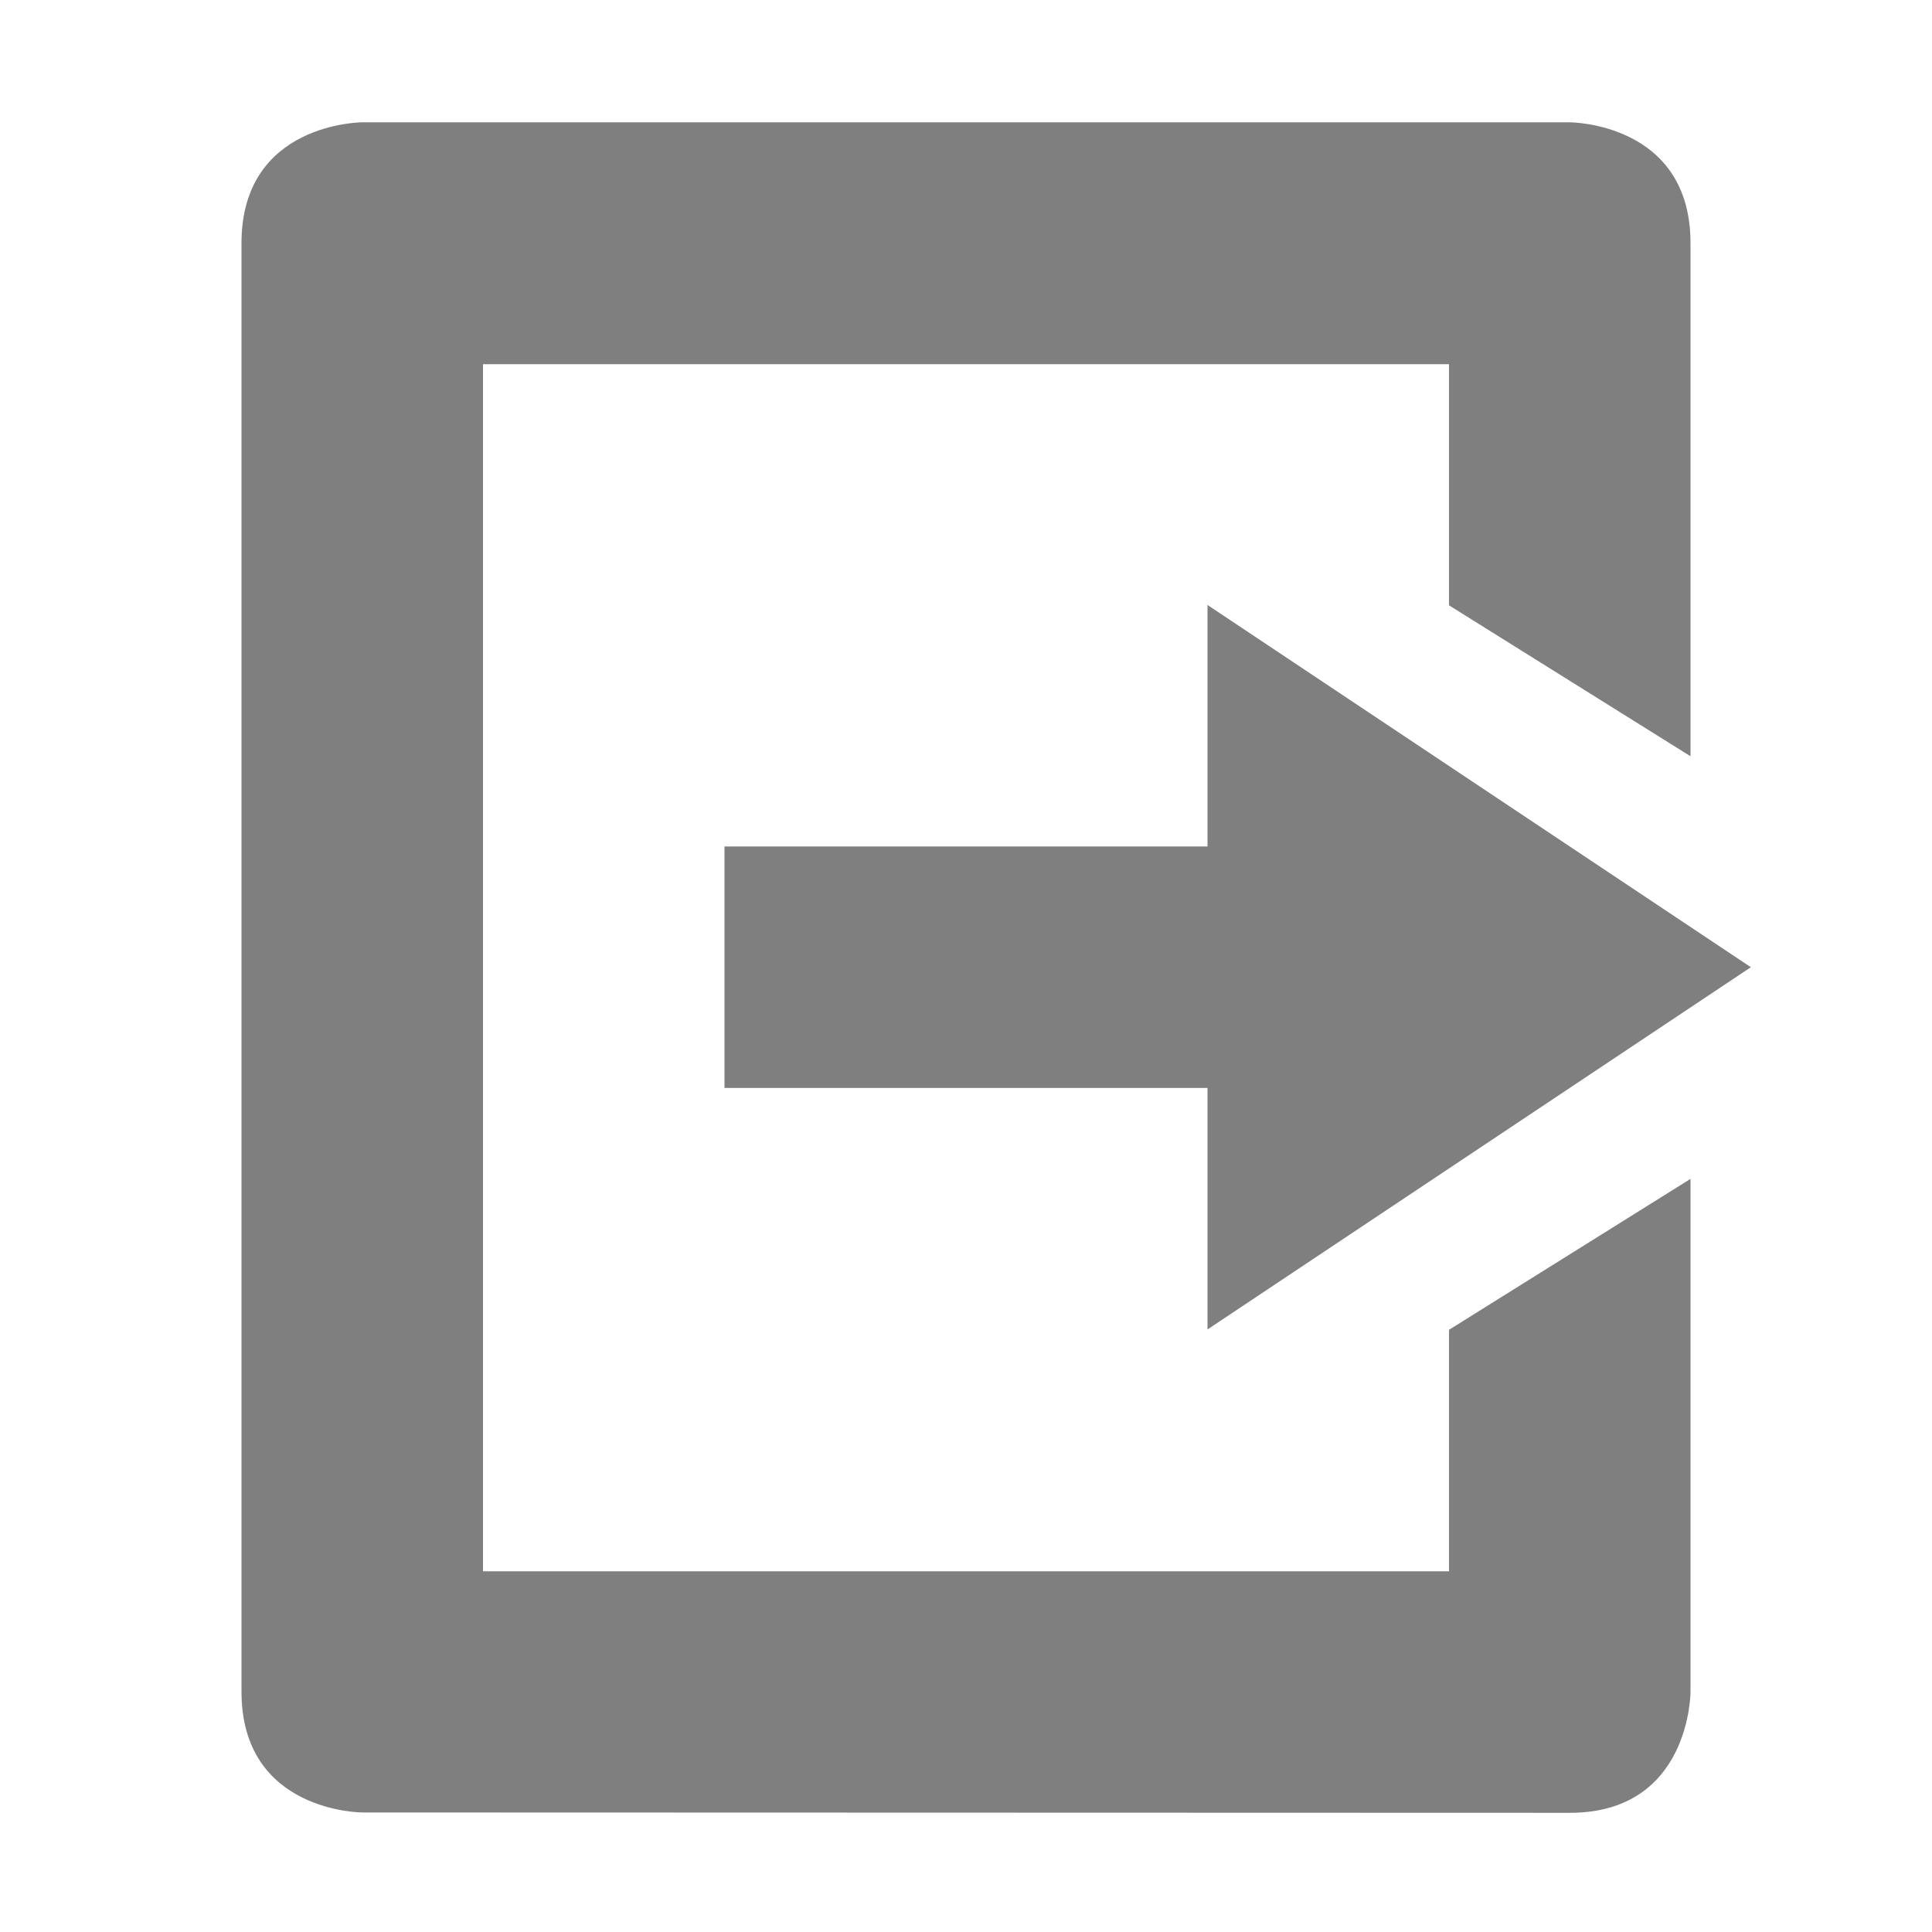<svg xmlns="http://www.w3.org/2000/svg" enable-background="new" viewBox="0 0 16 16"><defs><filter color-interpolation-filters="sRGB"><feBlend in2="BackgroundImage" mode="darken"/></filter></defs><g transform="translate(-566 19.01)" fill="#000" opacity="0.5"><path d="m203 478c0 0-1 0-1 1v3 8.997c0 1 1 1 1 1h10c0 0 1 0 1-1v-4.25l-2 1.25v1.997h-8v-9.997h8v2l2 1.25v-4.25c0 0 0-1-1-1z" transform="matrix(1 0 0-1 366 474)" color="#555"/><path d="m576-8v-2h-4v-2h4v-2l4.5 3z"/></g></svg>